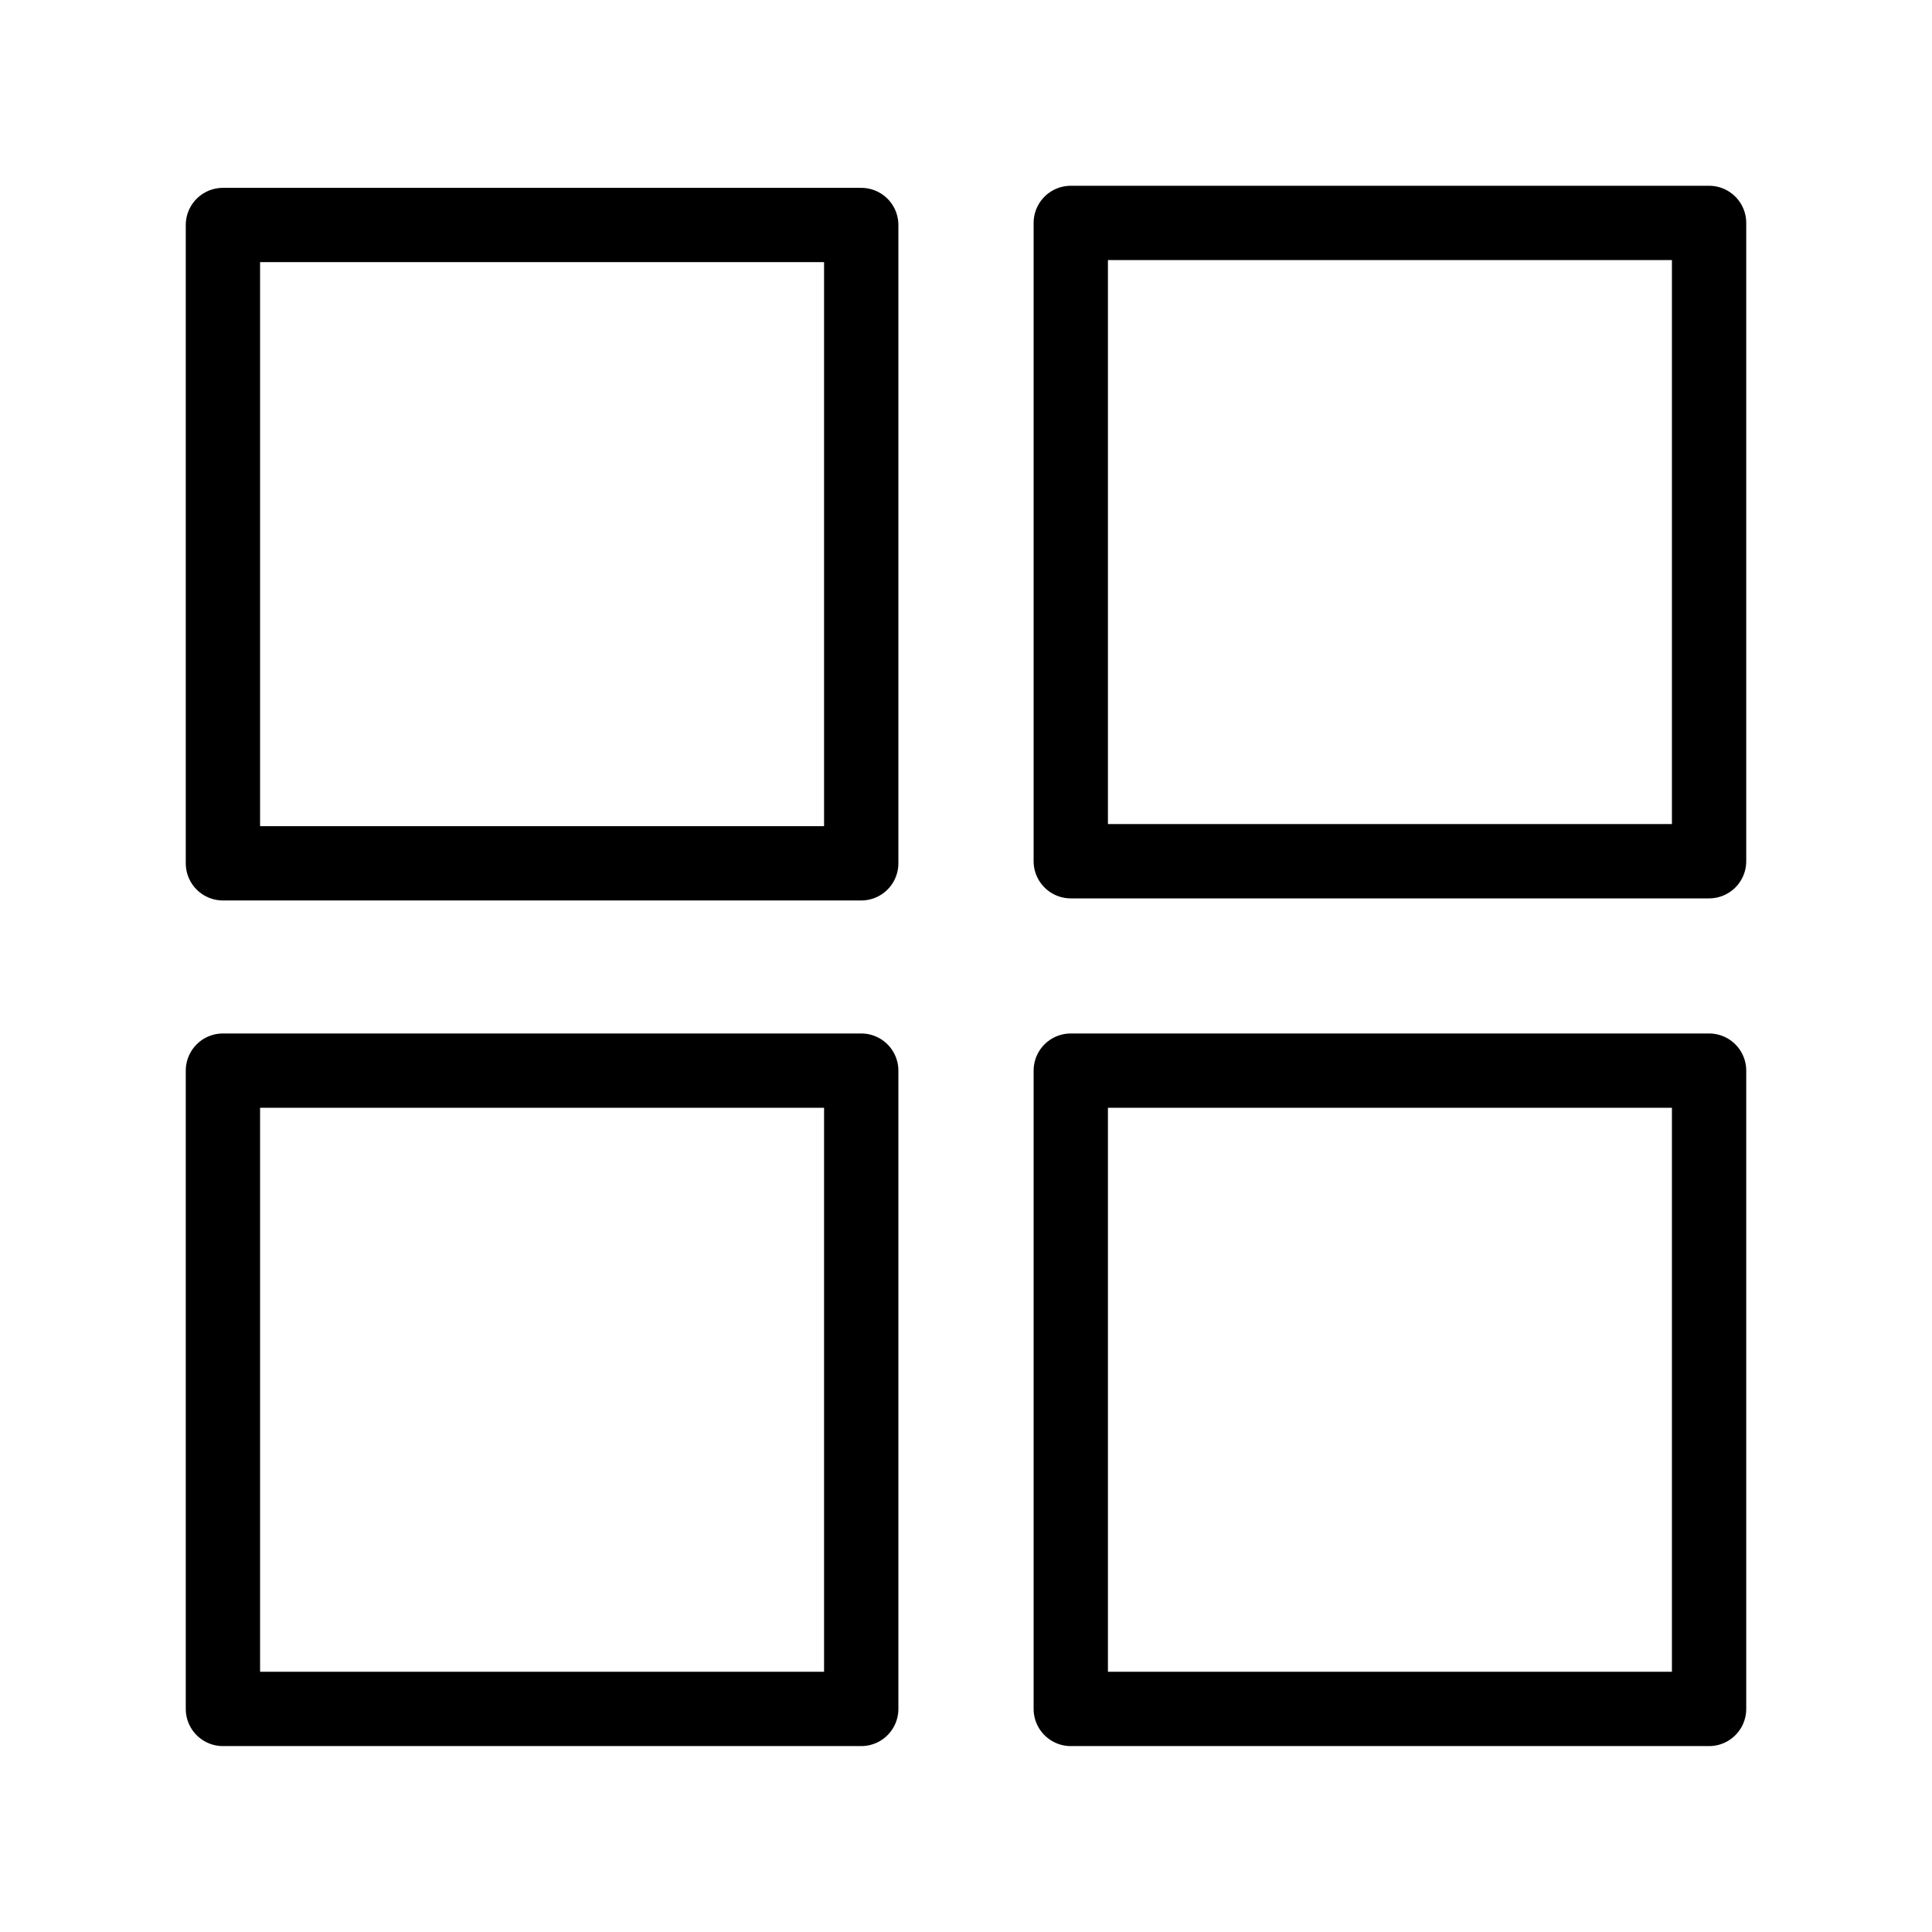 <svg width="26" height="26" viewBox="0 0 26 26" fill="none" xmlns="http://www.w3.org/2000/svg">
<path d="M23 3H14.41V11.59H23V3Z" stroke="black" stroke-miterlimit="10" stroke-linecap="round" stroke-linejoin="round"/>
<path d="M11.59 3.028H3V11.618H11.59V3.028Z" stroke="black" stroke-miterlimit="10" stroke-linecap="round" stroke-linejoin="round"/>
<path d="M11.59 14.408H3V22.998H11.59V14.408Z" stroke="black" stroke-miterlimit="10" stroke-linecap="round" stroke-linejoin="round"/>
<path d="M23 14.408H14.41V22.998H23V14.408Z" stroke="black" stroke-miterlimit="10" stroke-linecap="round" stroke-linejoin="round"/>
</svg>
